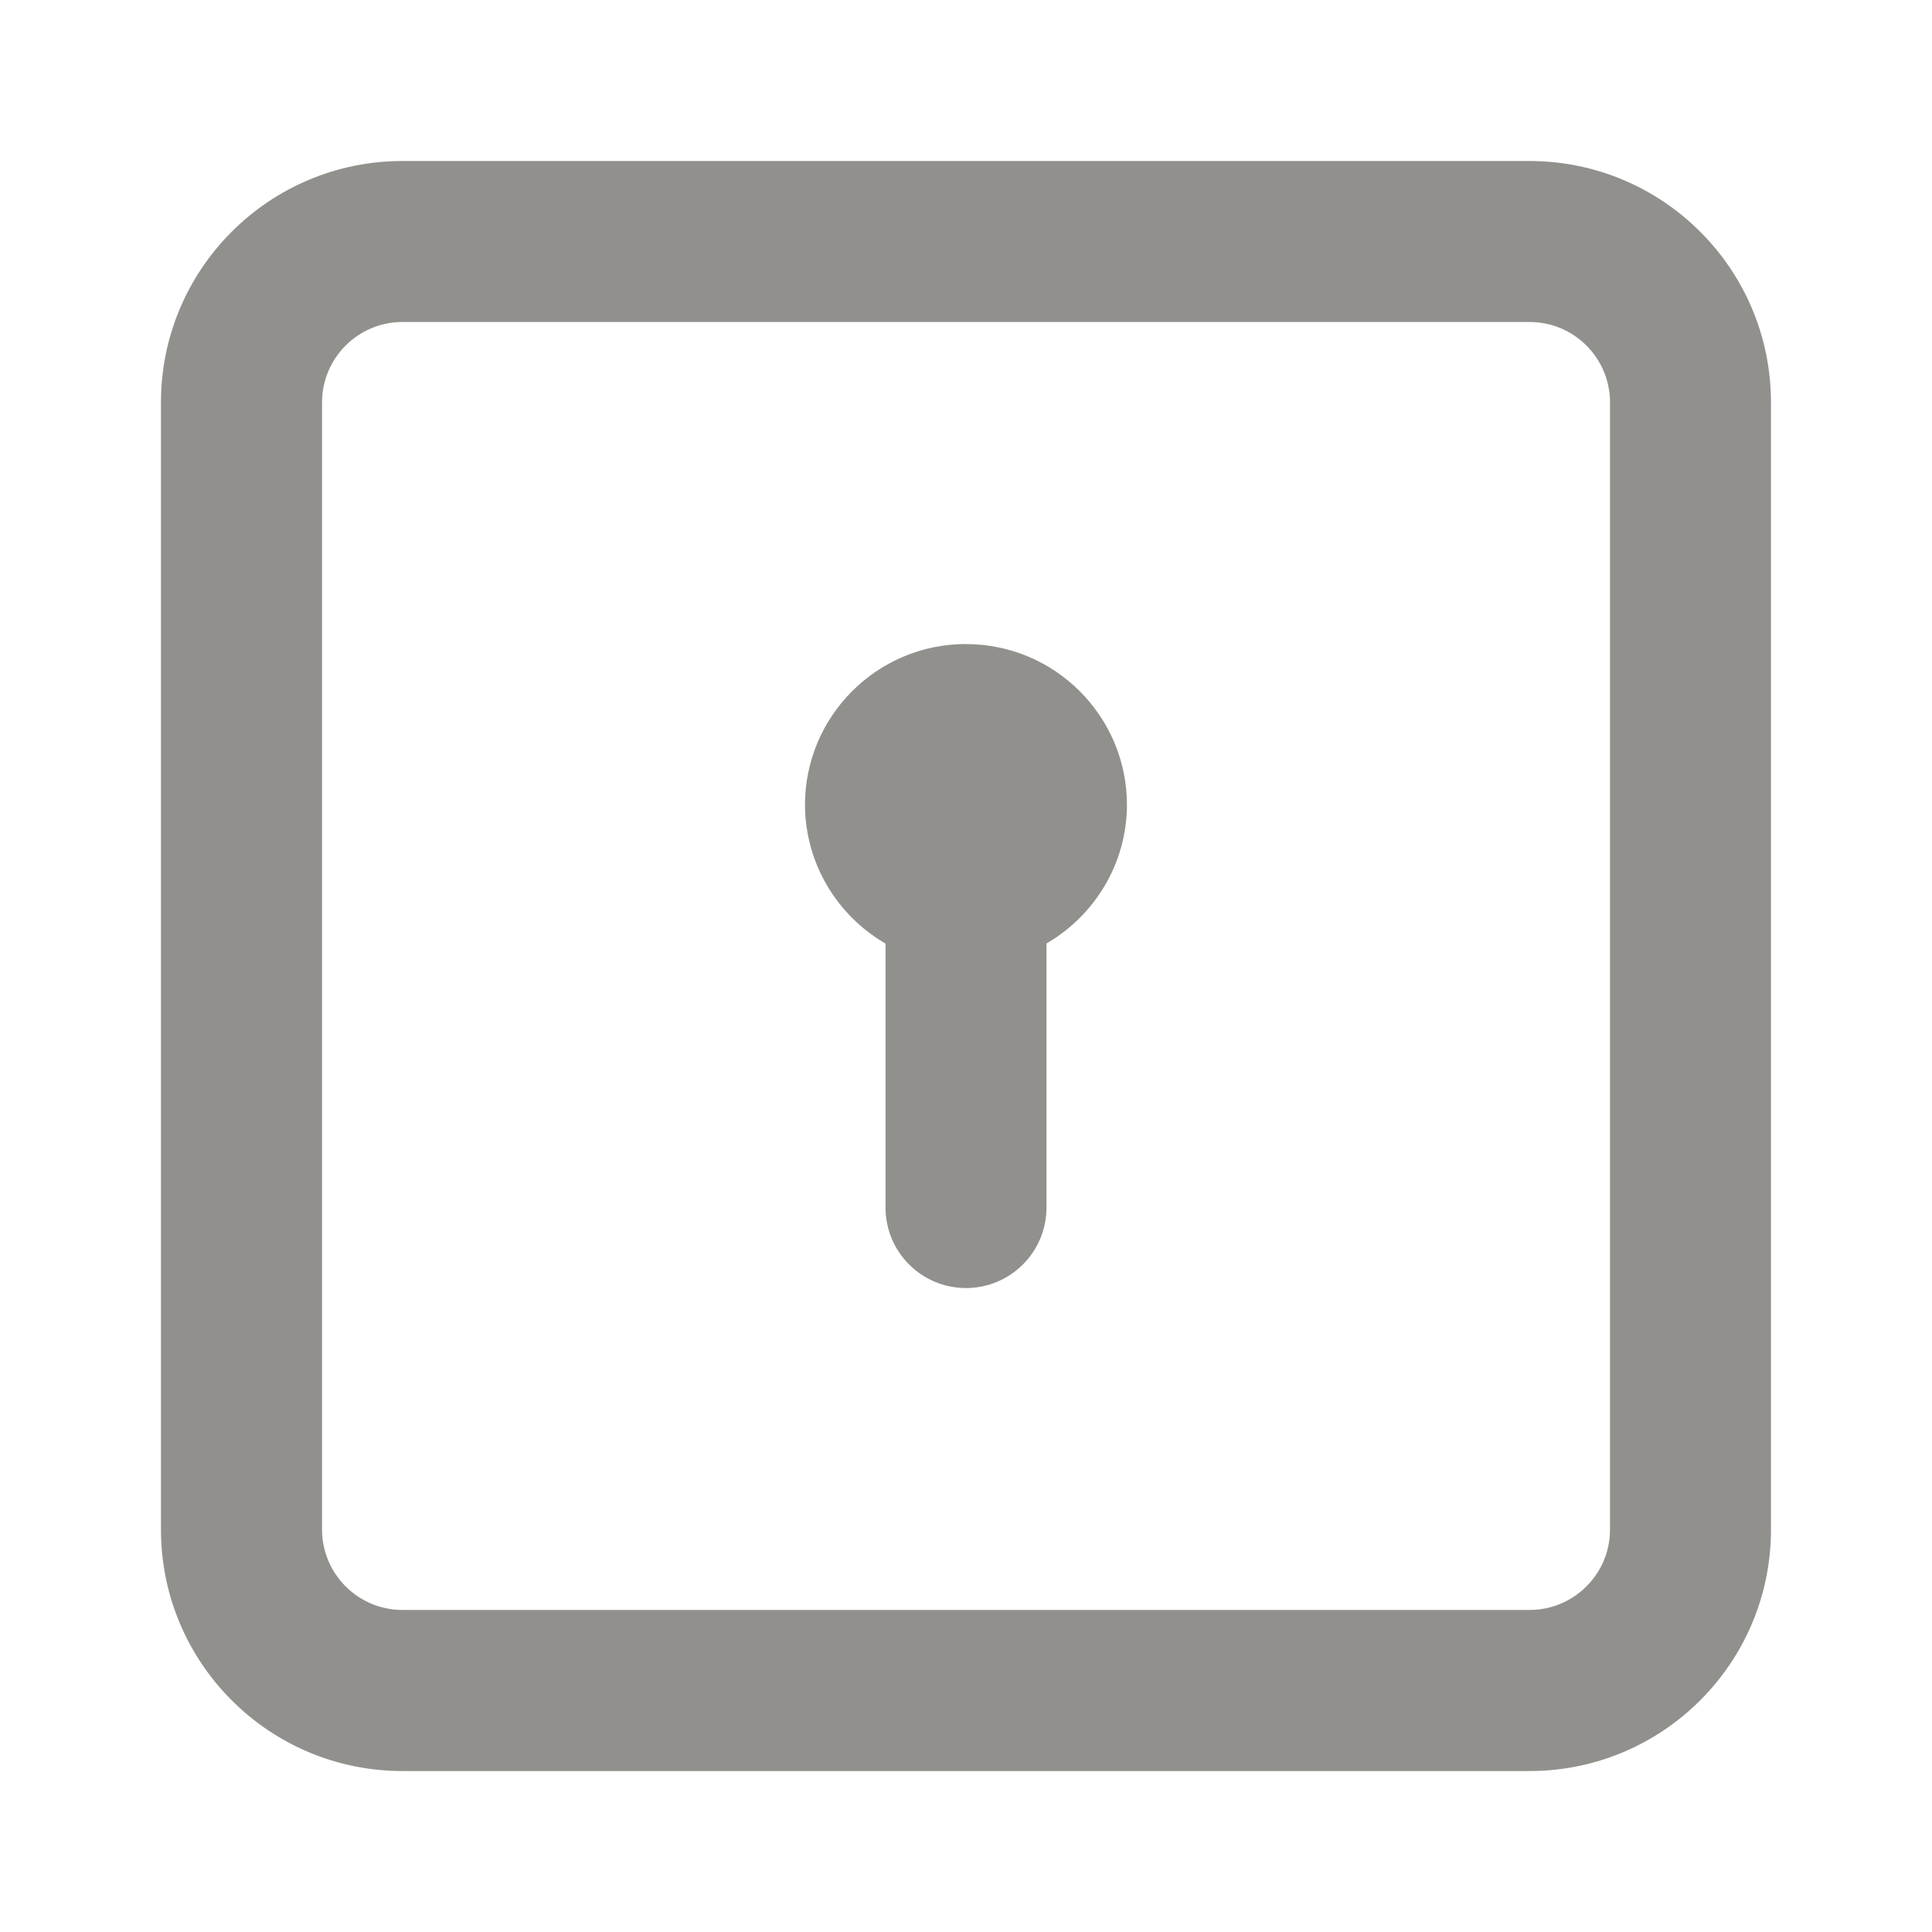 <!-- Generated by IcoMoon.io -->
<svg version="1.1" xmlns="http://www.w3.org/2000/svg" width="32" height="32" viewBox="0 0 32 32">
<title>ul-keyhole-square</title>
<path fill="#91908d" d="M25.333 2.667h-18.667c-2.209 0-4 1.791-4 4v0 18.667c0 2.209 1.791 4 4 4v0h18.667c2.209 0 4-1.791 4-4v0-18.667c0-2.209-1.791-4-4-4v0zM26.667 25.333c0 0.736-0.597 1.333-1.333 1.333v0h-18.667c-0.736 0-1.333-0.597-1.333-1.333v0-18.667c0-0.736 0.597-1.333 1.333-1.333v0h18.667c0.736 0 1.333 0.597 1.333 1.333v0zM16 10.667c-1.473 0-2.667 1.194-2.667 2.667v0c0.006 0.976 0.535 1.826 1.321 2.287l0.013 0.007v4.373c0 0.736 0.597 1.333 1.333 1.333s1.333-0.597 1.333-1.333v0-4.373c0.798-0.467 1.327-1.318 1.333-2.292v-0.001c0-1.473-1.194-2.667-2.667-2.667v0z"></path>
</svg>

